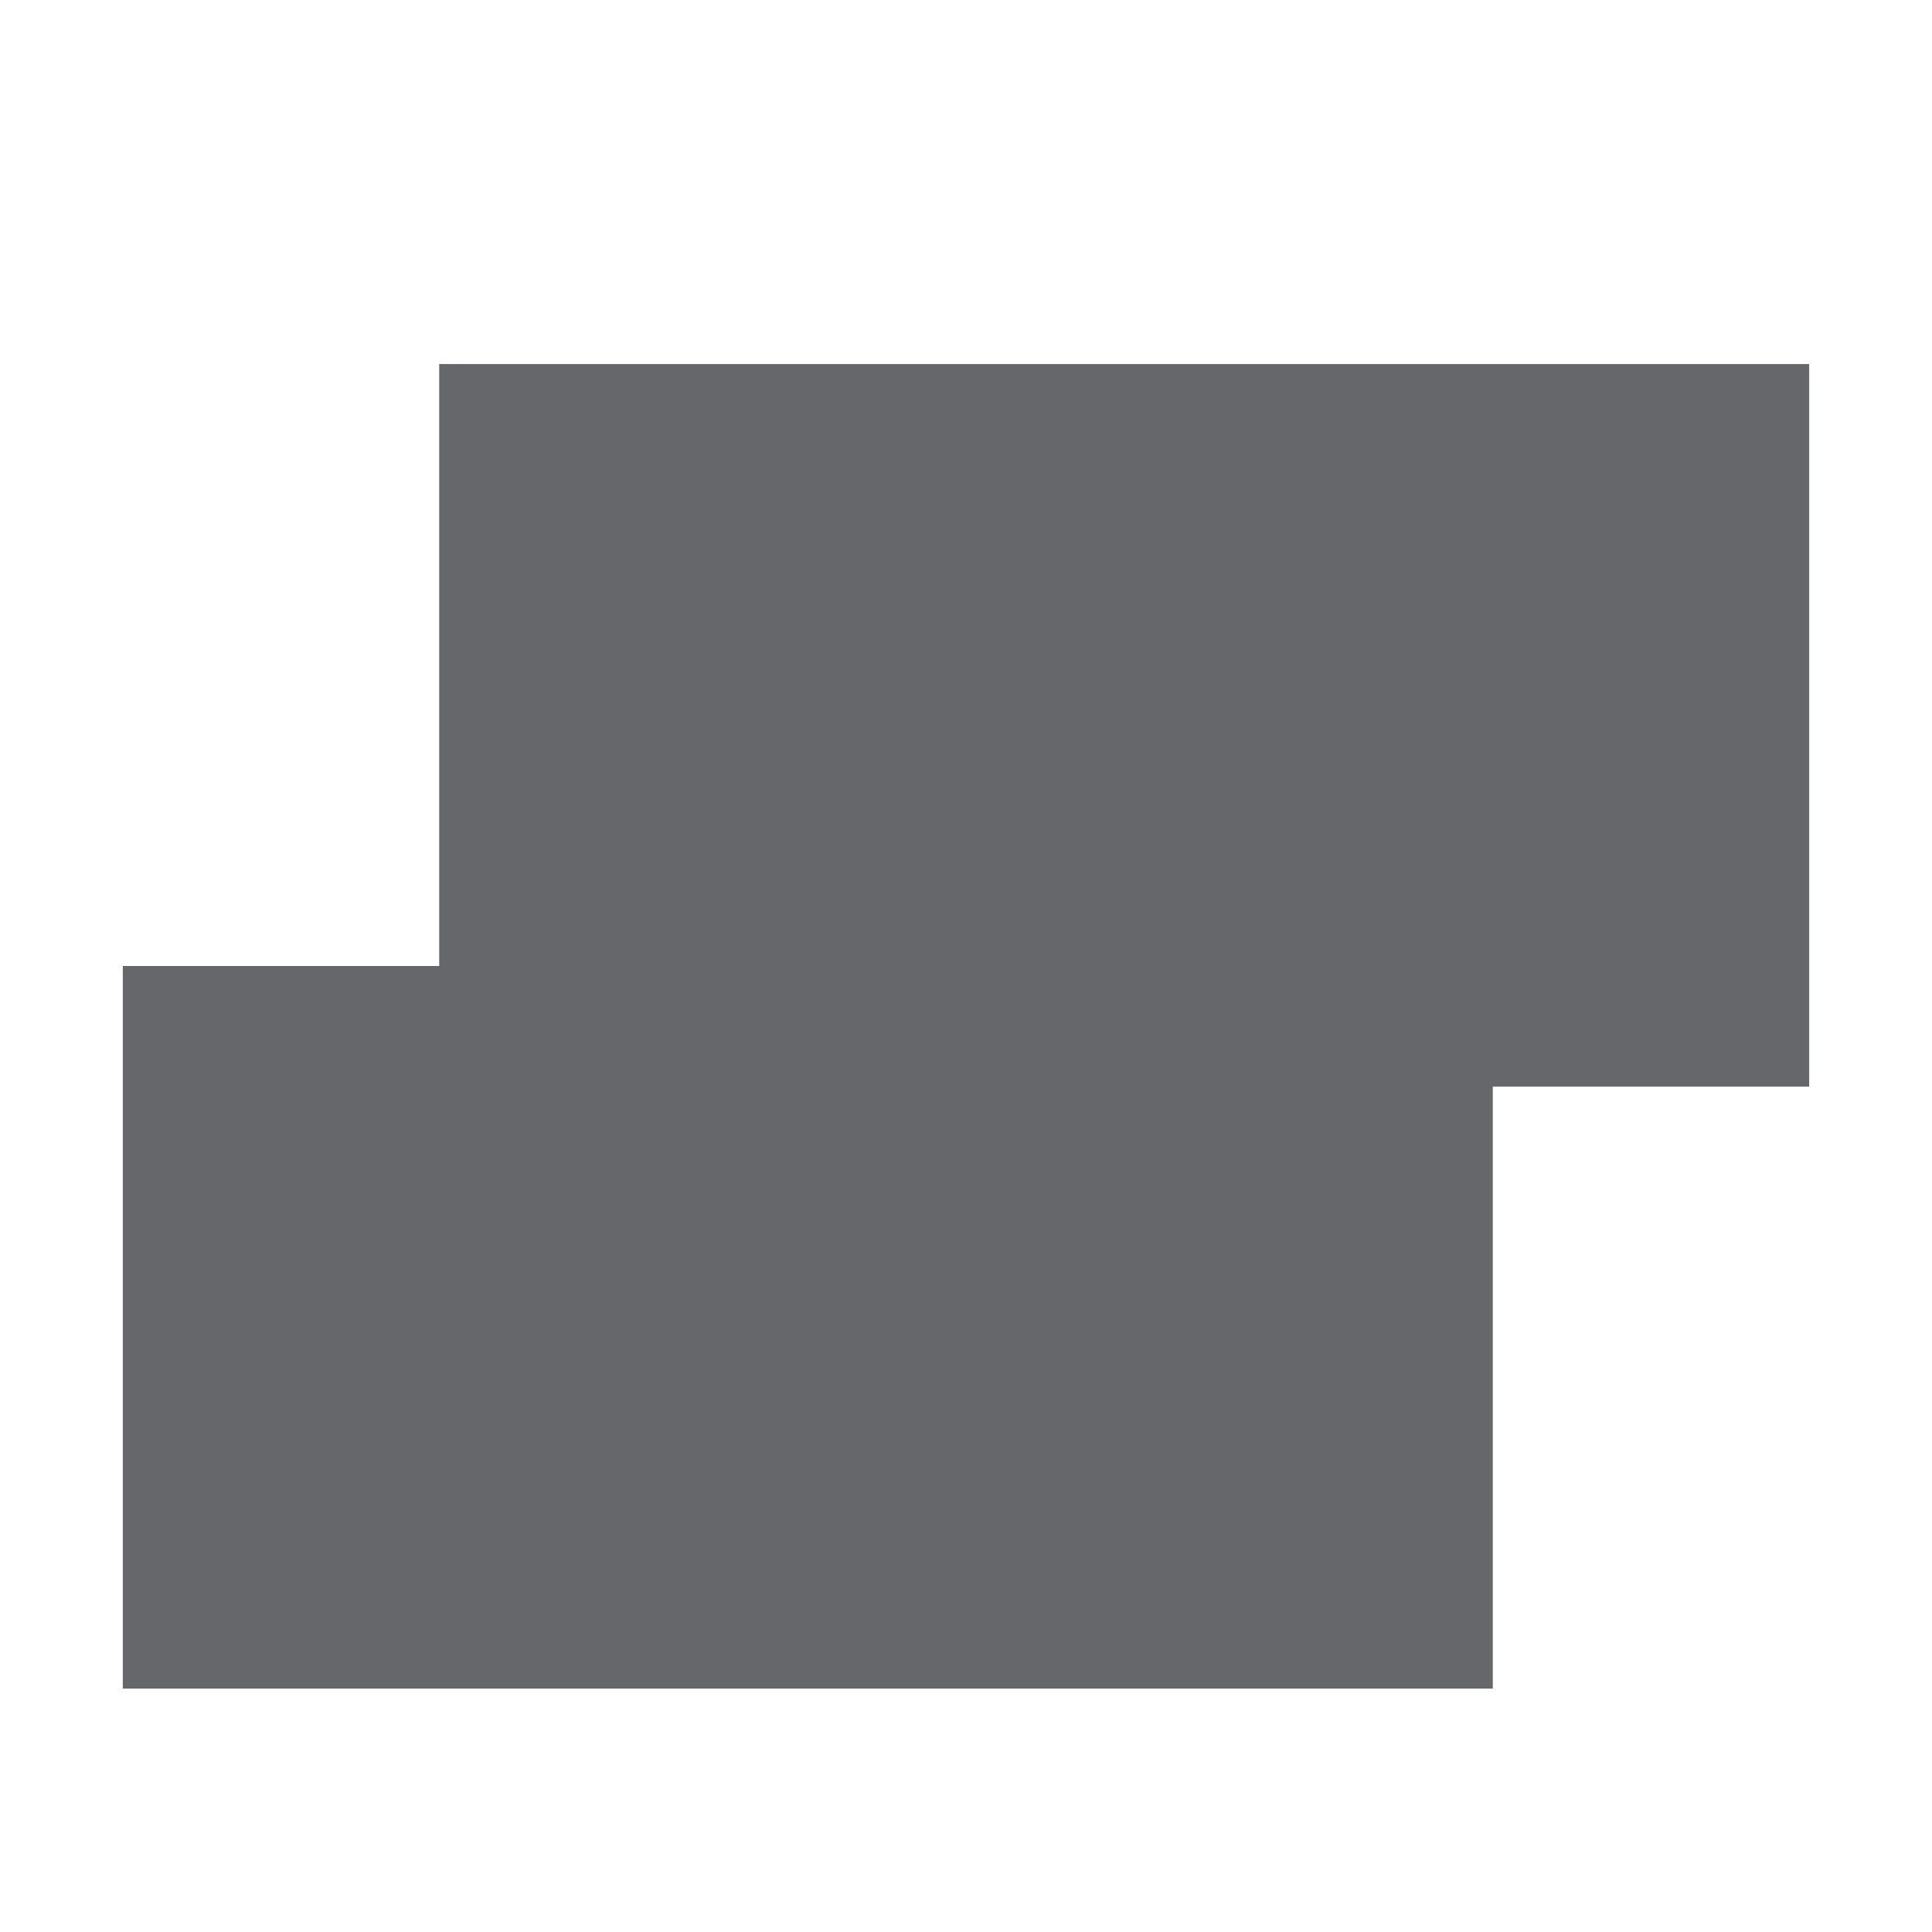 <svg xmlns="http://www.w3.org/2000/svg" viewBox="2828 44 30 30"><defs><style>.a{fill:none;}.b{fill:#65676a;}.c{fill:#65676a;}</style></defs><g transform="translate(2469)"><rect class="a" width="30" height="30" transform="translate(359 44)"/><g transform="translate(360.907 49.653)"><rect class="b" width="21.273" height="11.22" transform="translate(0 9.347)"/><rect class="c" width="21.273" height="11.22" transform="translate(4.913)"/></g></g></svg>
